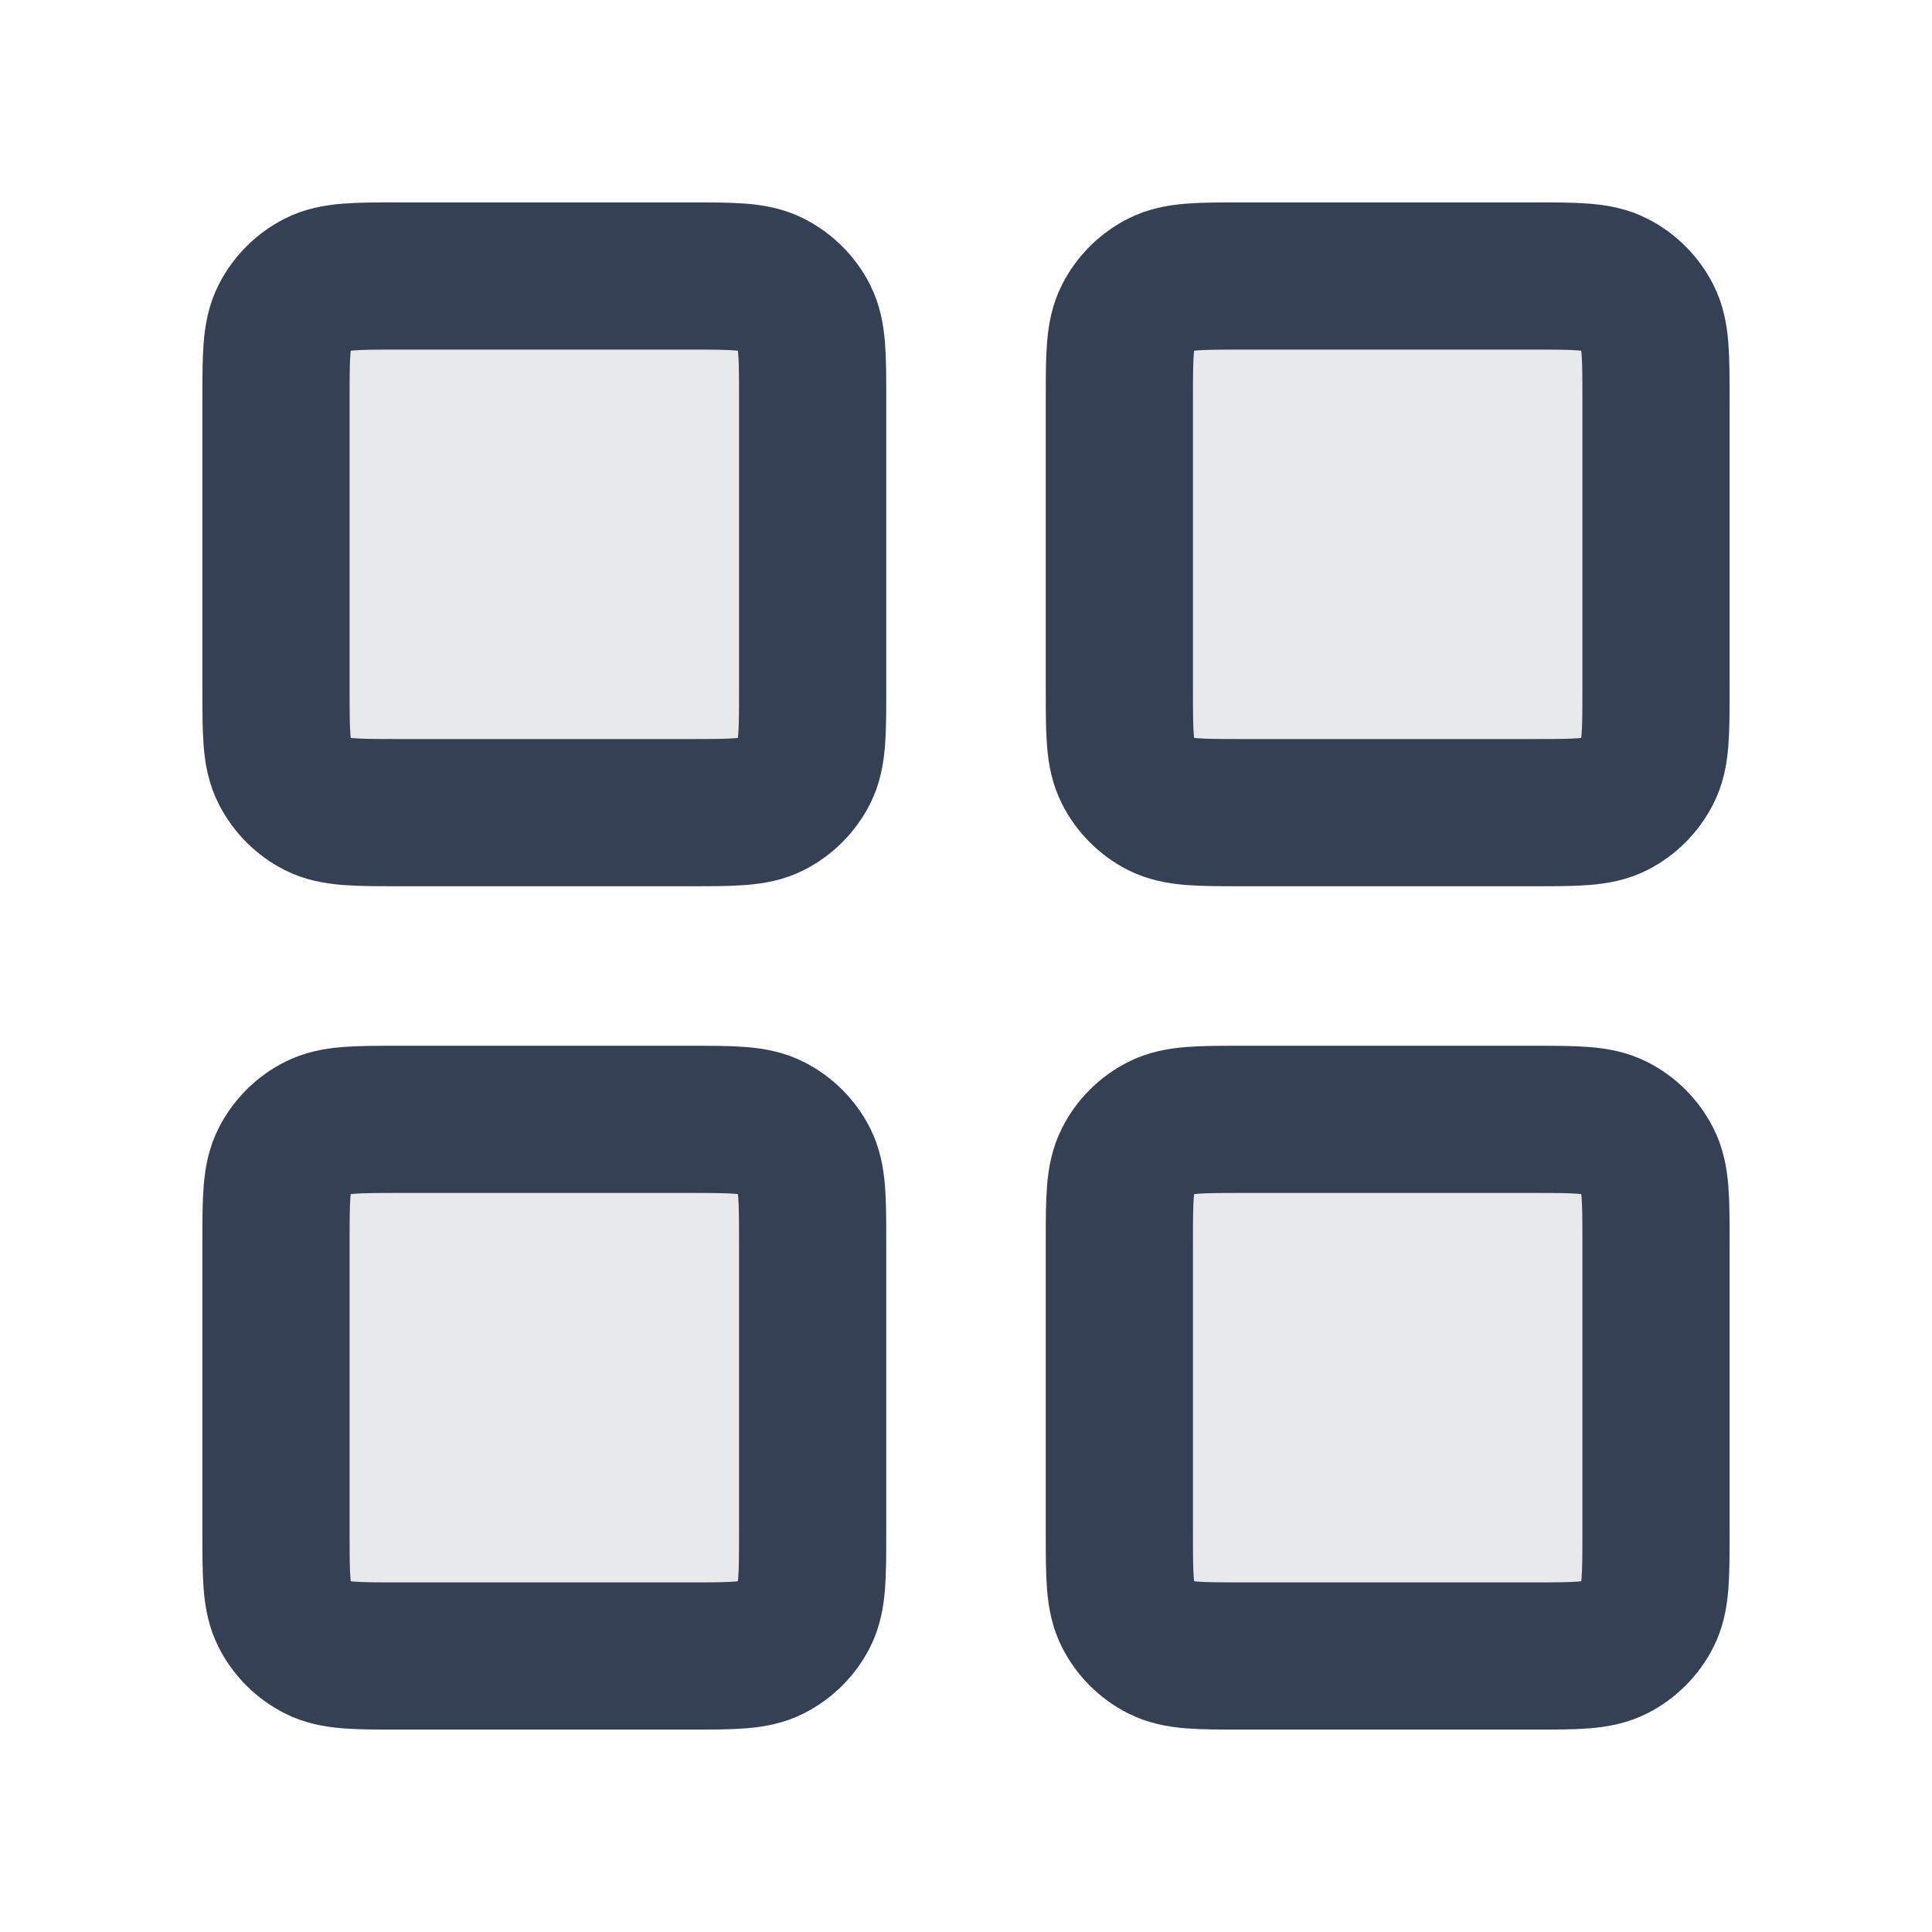 <svg xmlns="http://www.w3.org/2000/svg" width="21" height="21" viewBox="0 0 21 21" fill="none">
<g opacity="0.12">
<path d="M7.5 3H4.333C3.867 3 3.633 3 3.455 3.091C3.298 3.171 3.171 3.298 3.091 3.455C3 3.633 3 3.867 3 4.333V7.5C3 7.967 3 8.2 3.091 8.378C3.171 8.535 3.298 8.663 3.455 8.743C3.633 8.833 3.867 8.833 4.333 8.833H7.5C7.967 8.833 8.2 8.833 8.378 8.743C8.535 8.663 8.663 8.535 8.743 8.378C8.833 8.2 8.833 7.967 8.833 7.5V4.333C8.833 3.867 8.833 3.633 8.743 3.455C8.663 3.298 8.535 3.171 8.378 3.091C8.2 3 7.967 3 7.5 3Z" fill="#344054"/>
<path d="M16.667 3H13.5C13.033 3 12.8 3 12.622 3.091C12.465 3.171 12.337 3.298 12.258 3.455C12.167 3.633 12.167 3.867 12.167 4.333V7.5C12.167 7.967 12.167 8.2 12.258 8.378C12.337 8.535 12.465 8.663 12.622 8.743C12.8 8.833 13.033 8.833 13.5 8.833H16.667C17.133 8.833 17.367 8.833 17.545 8.743C17.702 8.663 17.829 8.535 17.909 8.378C18 8.2 18 7.967 18 7.5V4.333C18 3.867 18 3.633 17.909 3.455C17.829 3.298 17.702 3.171 17.545 3.091C17.367 3 17.133 3 16.667 3Z" fill="#344054"/>
<path d="M16.667 12.167H13.5C13.033 12.167 12.8 12.167 12.622 12.258C12.465 12.337 12.337 12.465 12.258 12.622C12.167 12.8 12.167 13.033 12.167 13.5V16.667C12.167 17.133 12.167 17.367 12.258 17.545C12.337 17.702 12.465 17.829 12.622 17.909C12.8 18 13.033 18 13.5 18H16.667C17.133 18 17.367 18 17.545 17.909C17.702 17.829 17.829 17.702 17.909 17.545C18 17.367 18 17.133 18 16.667V13.5C18 13.033 18 12.8 17.909 12.622C17.829 12.465 17.702 12.337 17.545 12.258C17.367 12.167 17.133 12.167 16.667 12.167Z" fill="#344054"/>
<path d="M7.5 12.167H4.333C3.867 12.167 3.633 12.167 3.455 12.258C3.298 12.337 3.171 12.465 3.091 12.622C3 12.8 3 13.033 3 13.5V16.667C3 17.133 3 17.367 3.091 17.545C3.171 17.702 3.298 17.829 3.455 17.909C3.633 18 3.867 18 4.333 18H7.5C7.967 18 8.2 18 8.378 17.909C8.535 17.829 8.663 17.702 8.743 17.545C8.833 17.367 8.833 17.133 8.833 16.667V13.5C8.833 13.033 8.833 12.8 8.743 12.622C8.663 12.465 8.535 12.337 8.378 12.258C8.2 12.167 7.967 12.167 7.5 12.167Z" fill="#344054"/>
</g>
<path d="M7.5 3H4.333C3.867 3 3.633 3 3.455 3.091C3.298 3.171 3.171 3.298 3.091 3.455C3 3.633 3 3.867 3 4.333V7.5C3 7.967 3 8.2 3.091 8.378C3.171 8.535 3.298 8.663 3.455 8.743C3.633 8.833 3.867 8.833 4.333 8.833H7.5C7.967 8.833 8.2 8.833 8.378 8.743C8.535 8.663 8.663 8.535 8.743 8.378C8.833 8.2 8.833 7.967 8.833 7.5V4.333C8.833 3.867 8.833 3.633 8.743 3.455C8.663 3.298 8.535 3.171 8.378 3.091C8.2 3 7.967 3 7.5 3Z" stroke="#344054" stroke-width="1.6" stroke-linecap="round" stroke-linejoin="round"/>
<path d="M16.667 3H13.5C13.033 3 12.8 3 12.622 3.091C12.465 3.171 12.337 3.298 12.258 3.455C12.167 3.633 12.167 3.867 12.167 4.333V7.5C12.167 7.967 12.167 8.2 12.258 8.378C12.337 8.535 12.465 8.663 12.622 8.743C12.8 8.833 13.033 8.833 13.5 8.833H16.667C17.133 8.833 17.367 8.833 17.545 8.743C17.702 8.663 17.829 8.535 17.909 8.378C18 8.2 18 7.967 18 7.5V4.333C18 3.867 18 3.633 17.909 3.455C17.829 3.298 17.702 3.171 17.545 3.091C17.367 3 17.133 3 16.667 3Z" stroke="#344054" stroke-width="1.6" stroke-linecap="round" stroke-linejoin="round"/>
<path d="M16.667 12.167H13.5C13.033 12.167 12.8 12.167 12.622 12.258C12.465 12.337 12.337 12.465 12.258 12.622C12.167 12.8 12.167 13.033 12.167 13.5V16.667C12.167 17.133 12.167 17.367 12.258 17.545C12.337 17.702 12.465 17.829 12.622 17.909C12.8 18 13.033 18 13.5 18H16.667C17.133 18 17.367 18 17.545 17.909C17.702 17.829 17.829 17.702 17.909 17.545C18 17.367 18 17.133 18 16.667V13.5C18 13.033 18 12.8 17.909 12.622C17.829 12.465 17.702 12.337 17.545 12.258C17.367 12.167 17.133 12.167 16.667 12.167Z" stroke="#344054" stroke-width="1.6" stroke-linecap="round" stroke-linejoin="round"/>
<path d="M7.5 12.167H4.333C3.867 12.167 3.633 12.167 3.455 12.258C3.298 12.337 3.171 12.465 3.091 12.622C3 12.8 3 13.033 3 13.5V16.667C3 17.133 3 17.367 3.091 17.545C3.171 17.702 3.298 17.829 3.455 17.909C3.633 18 3.867 18 4.333 18H7.5C7.967 18 8.2 18 8.378 17.909C8.535 17.829 8.663 17.702 8.743 17.545C8.833 17.367 8.833 17.133 8.833 16.667V13.5C8.833 13.033 8.833 12.8 8.743 12.622C8.663 12.465 8.535 12.337 8.378 12.258C8.2 12.167 7.967 12.167 7.5 12.167Z" stroke="#344054" stroke-width="1.6" stroke-linecap="round" stroke-linejoin="round"/>
</svg>